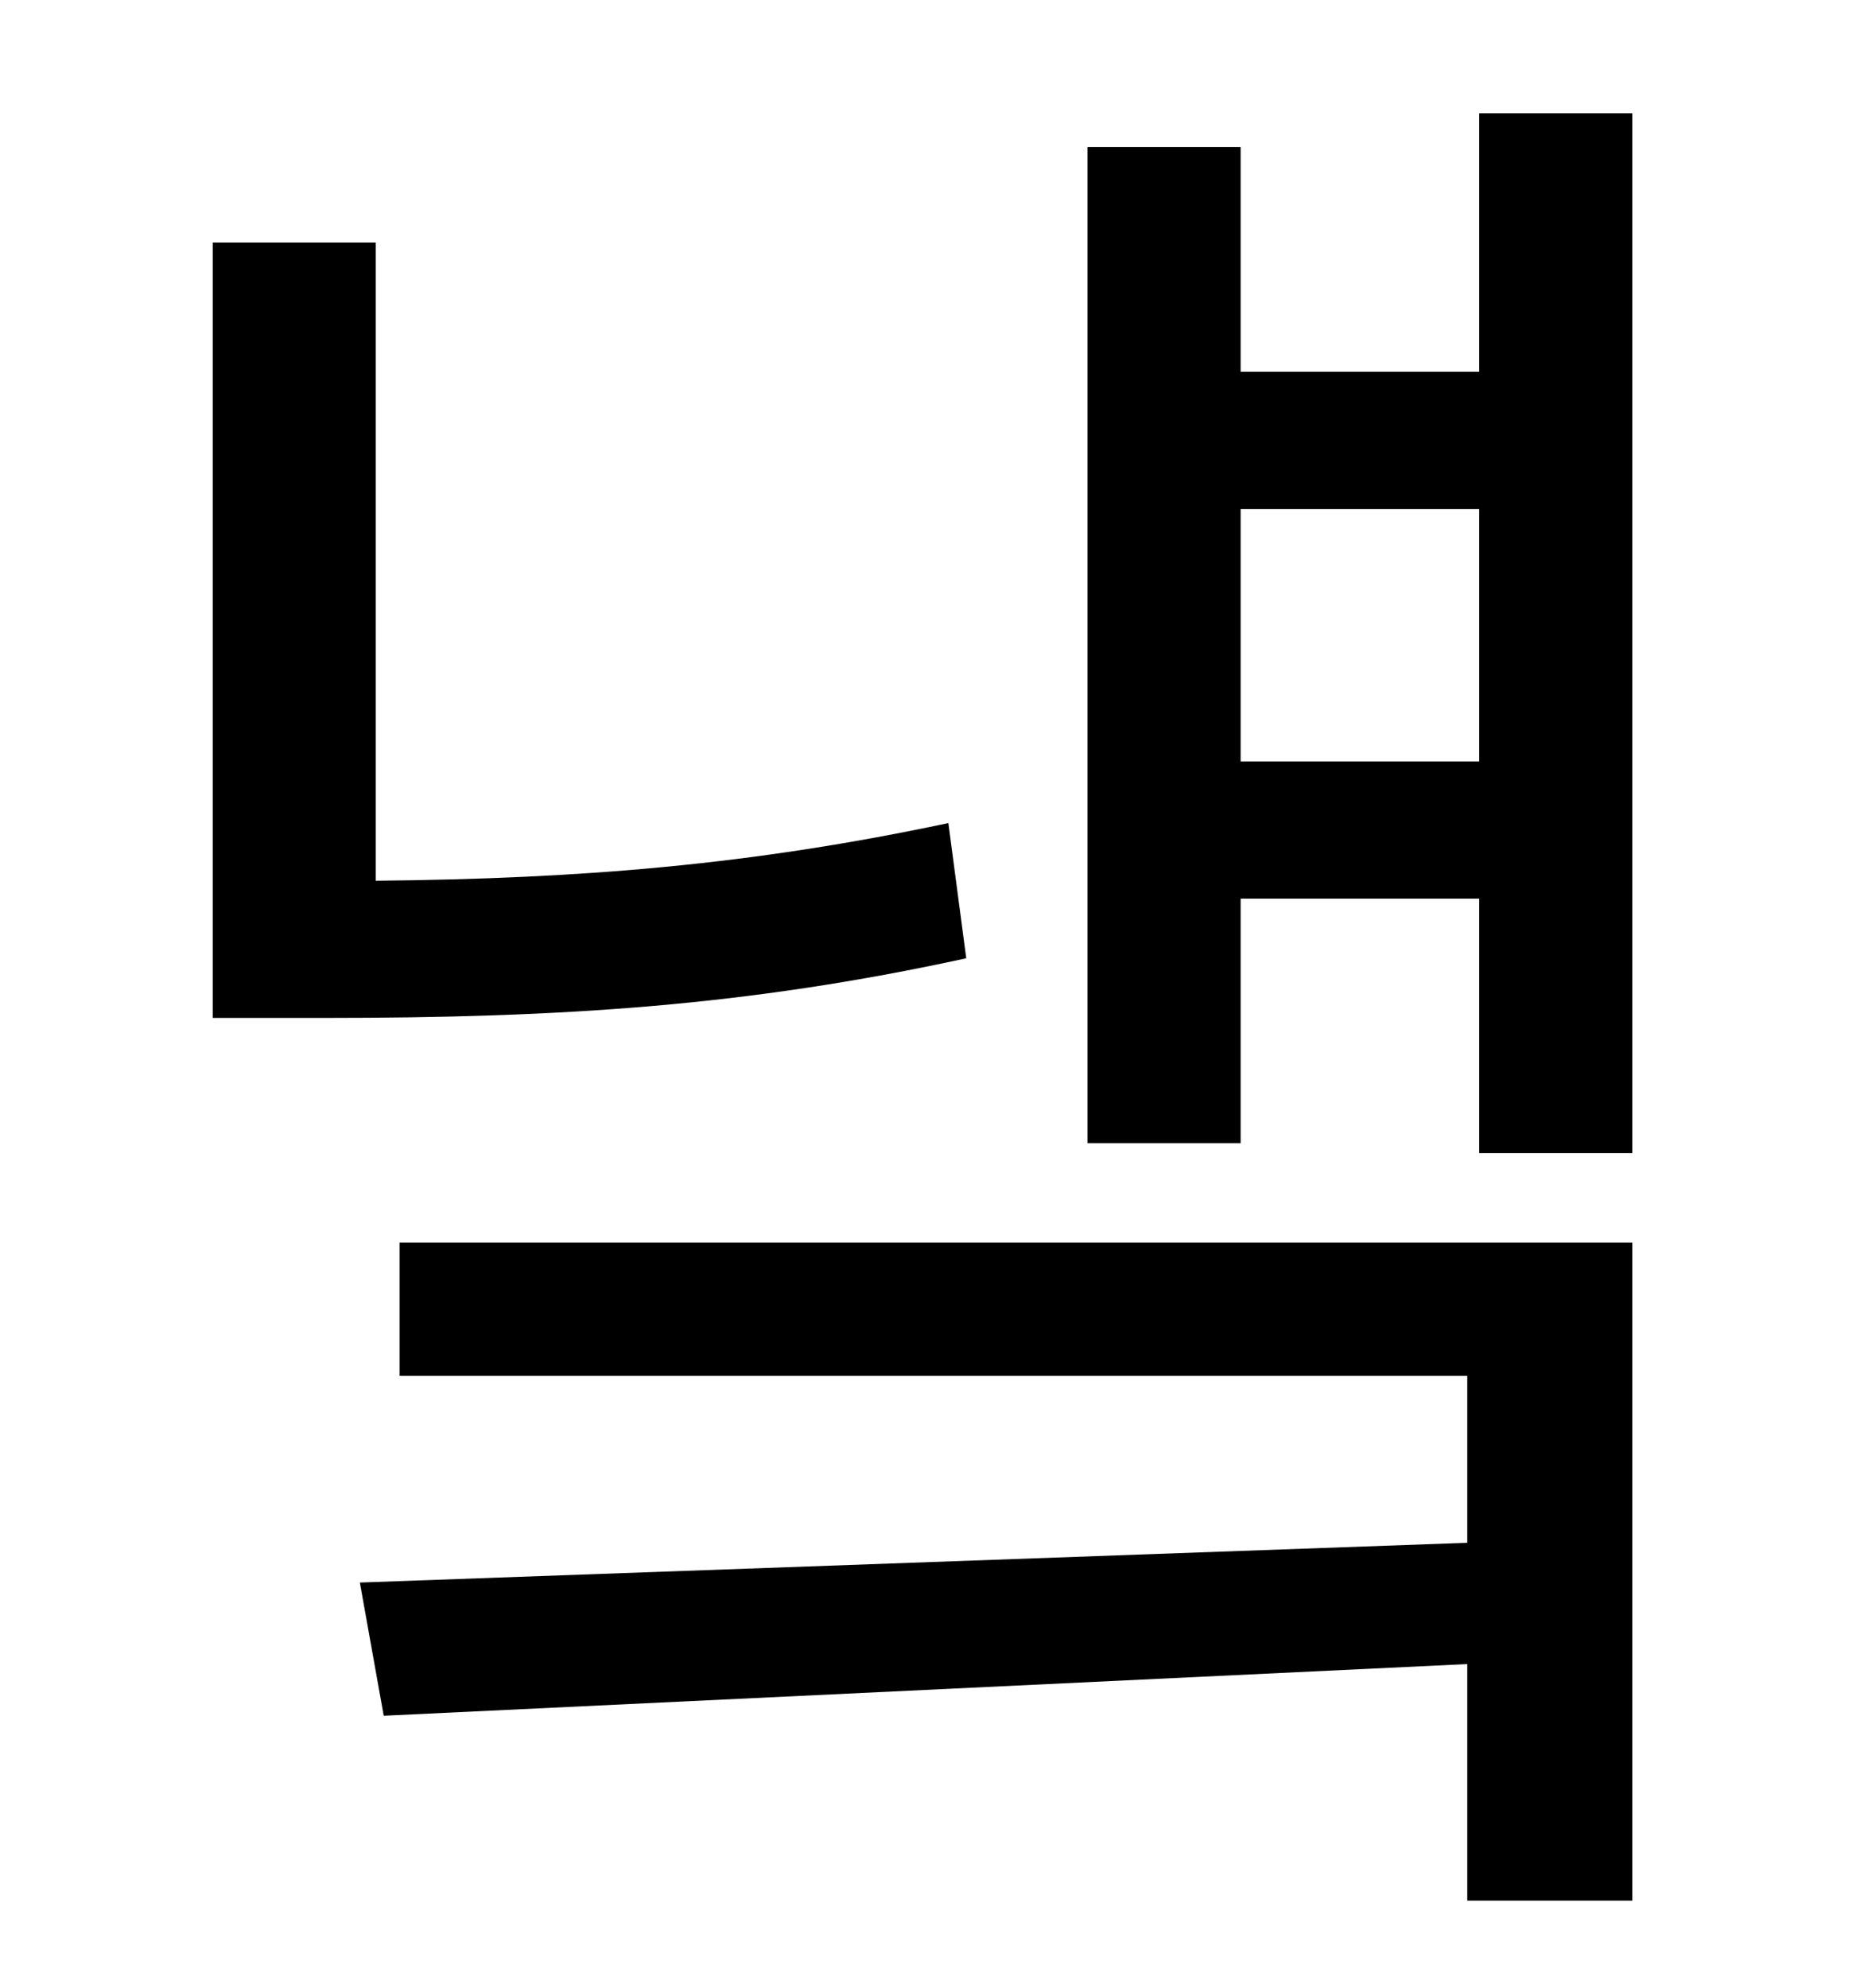 <?xml version="1.0" standalone="no"?>
<!DOCTYPE svg PUBLIC "-//W3C//DTD SVG 1.1//EN" "http://www.w3.org/Graphics/SVG/1.1/DTD/svg11.dtd" >
<svg xmlns="http://www.w3.org/2000/svg" xmlns:xlink="http://www.w3.org/1999/xlink" version="1.1" viewBox="-10 0 930 1000">
   <path fill="currentColor"
d="M467 414l9 68c-110 24 -203 30 -323 30h-56v-390h82v321c104 -1 189 -8 288 -29zM191 692v-67h620v331h-83v-119l-545 26l-12 -67l557 -20v-84h-537zM614 383h120v-127h-120v127zM734 57h77v523h-77v-128h-120v123h-77v-501h77v113h120v-130z" />
</svg>
